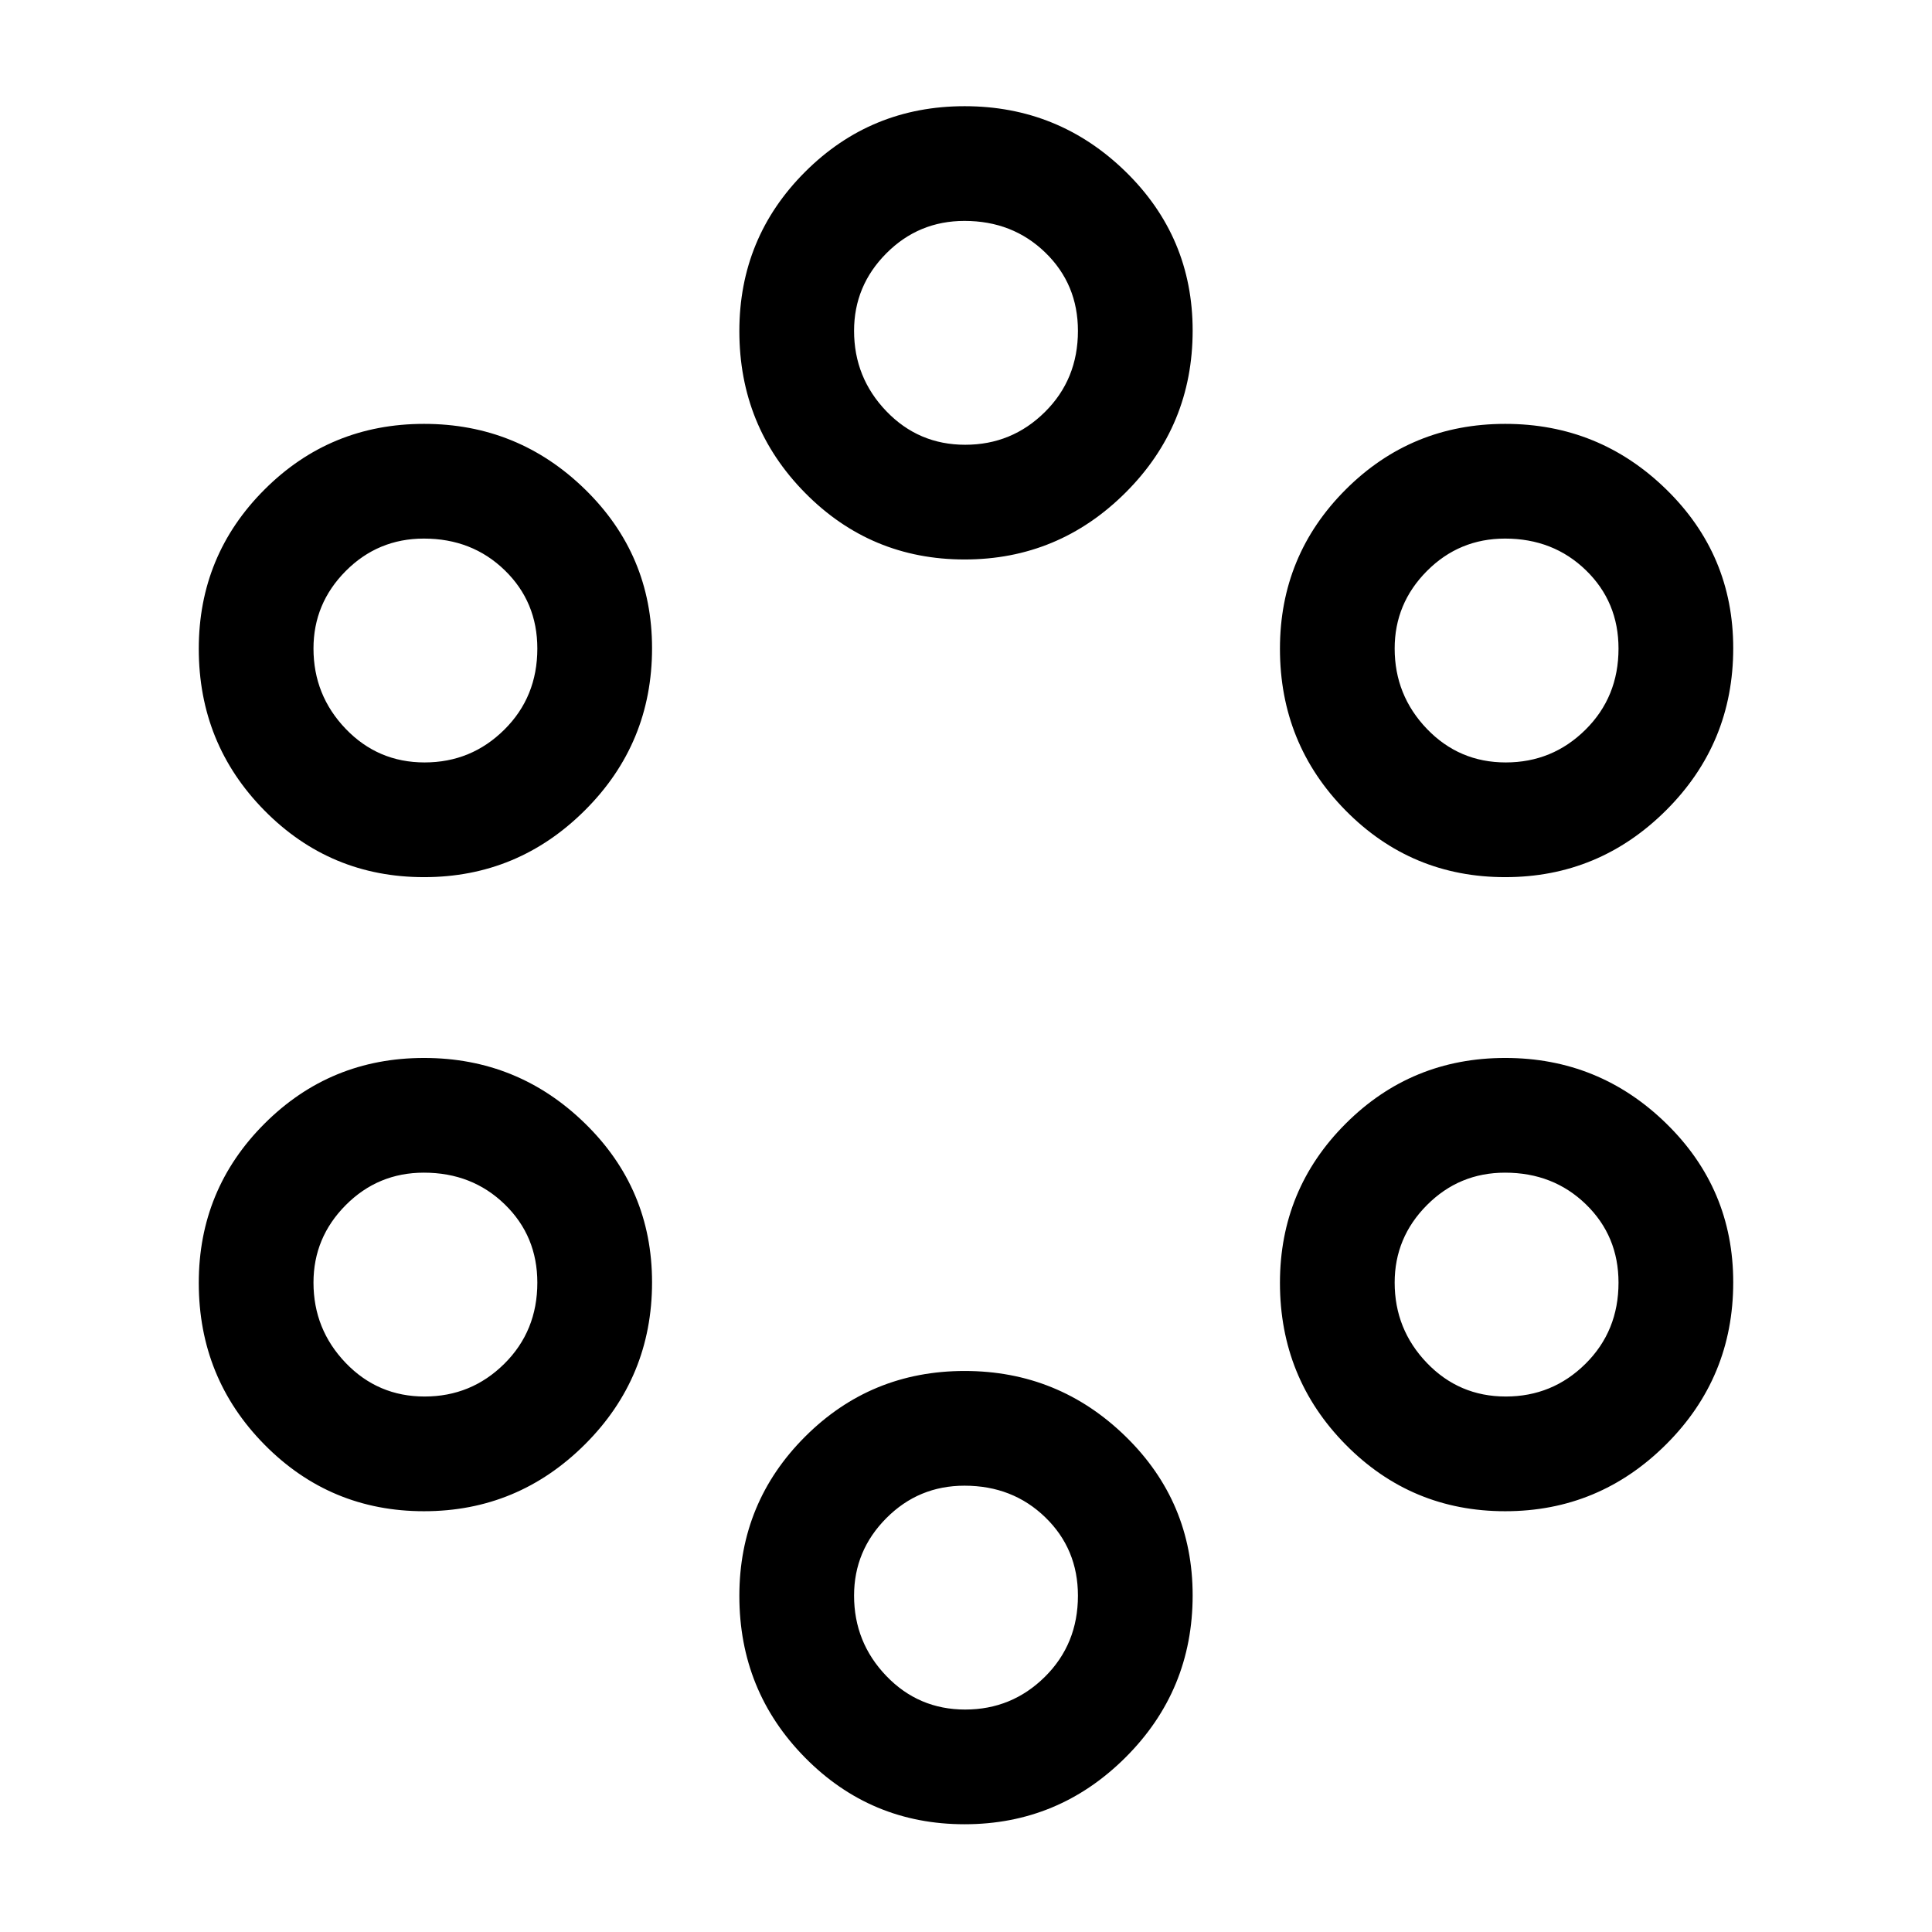 <svg xmlns="http://www.w3.org/2000/svg" height="20" viewBox="0 -960 960 960" width="20"><path d="M479.32-53.54q-46.64 0-79.29-33.1-32.65-33.09-32.65-80.38 0-46.45 32.65-79.1 32.65-32.65 79.29-32.65 46.64 0 79.97 32.52 33.33 32.51 33.33 78.96 0 47.28-33.33 80.52-33.33 33.23-79.97 33.23Zm.28-57q23.18 0 39.6-16.26 16.42-16.27 16.42-40.31 0-23.2-16.21-38.93t-40.16-15.73q-22.8 0-38.83 16.12-16.04 16.11-16.04 38.5 0 23.23 16.02 39.92 16.01 16.69 39.2 16.69Zm-268.89-98.54q-46.64 0-79.29-33.09-32.65-33.1-32.65-80.39 0-46.45 32.65-79.1 32.65-32.65 79.29-32.65 46.64 0 79.96 32.52Q324-369.28 324-322.83q0 47.29-33.33 80.52-33.32 33.23-79.96 33.23Zm537.23 0q-46.64 0-79.29-33.09Q636-275.27 636-322.56q0-46.45 32.65-79.1 32.65-32.65 79.29-32.65 46.64 0 79.96 32.52 33.33 32.51 33.33 78.96 0 47.29-33.33 80.52-33.32 33.23-79.96 33.23Zm-536.96-57q23.19 0 39.6-16.26Q267-298.61 267-322.65q0-23.2-16.21-38.93-16.2-15.73-40.16-15.73-22.8 0-38.83 16.12-16.03 16.11-16.03 38.5 0 23.23 16.01 39.92 16.02 16.69 39.2 16.69Zm537.23 0q23.19 0 39.61-16.26 16.41-16.27 16.41-40.31 0-23.2-16.2-38.93-16.21-15.73-40.17-15.73-22.8 0-38.83 16.12Q693-345.08 693-322.69q0 23.23 16.01 39.92 16.02 16.69 39.2 16.69Zm-537.5-258.07q-46.64 0-79.29-33.1-32.65-33.1-32.65-80.38 0-46.45 32.65-79.1 32.65-32.65 79.29-32.65 46.64 0 79.96 32.51Q324-684.35 324-637.91q0 47.29-33.33 80.52-33.32 33.24-79.96 33.24Zm537.23 0q-46.64 0-79.29-33.1Q636-590.35 636-637.63q0-46.45 32.65-79.1 32.65-32.65 79.29-32.65 46.64 0 79.96 32.51 33.33 32.52 33.33 78.96 0 47.29-33.33 80.52-33.32 33.24-79.96 33.24Zm-536.96-57q23.19 0 39.6-16.27Q267-613.68 267-637.73q0-23.19-16.21-38.92-16.2-15.73-40.16-15.73-22.8 0-38.83 16.11-16.03 16.12-16.03 38.5 0 23.24 16.01 39.93 16.02 16.69 39.2 16.69Zm537.23 0q23.19 0 39.61-16.27 16.41-16.26 16.41-40.31 0-23.19-16.2-38.92-16.21-15.73-40.17-15.73-22.8 0-38.83 16.11Q693-660.15 693-637.77q0 23.24 16.01 39.93 16.02 16.69 39.2 16.69ZM479.32-682q-46.64 0-79.29-33.1-32.65-33.1-32.65-80.38 0-46.45 32.65-79.1 32.65-32.65 79.29-32.65 46.64 0 79.97 32.51 33.33 32.52 33.33 78.97 0 47.28-33.33 80.52Q525.96-682 479.32-682Zm.28-57q23.18 0 39.6-16.27 16.42-16.26 16.42-40.31 0-23.19-16.21-38.92t-40.16-15.73q-22.8 0-38.83 16.11-16.04 16.12-16.04 38.5 0 23.24 16.02 39.93Q456.41-739 479.6-739Z"/></svg>